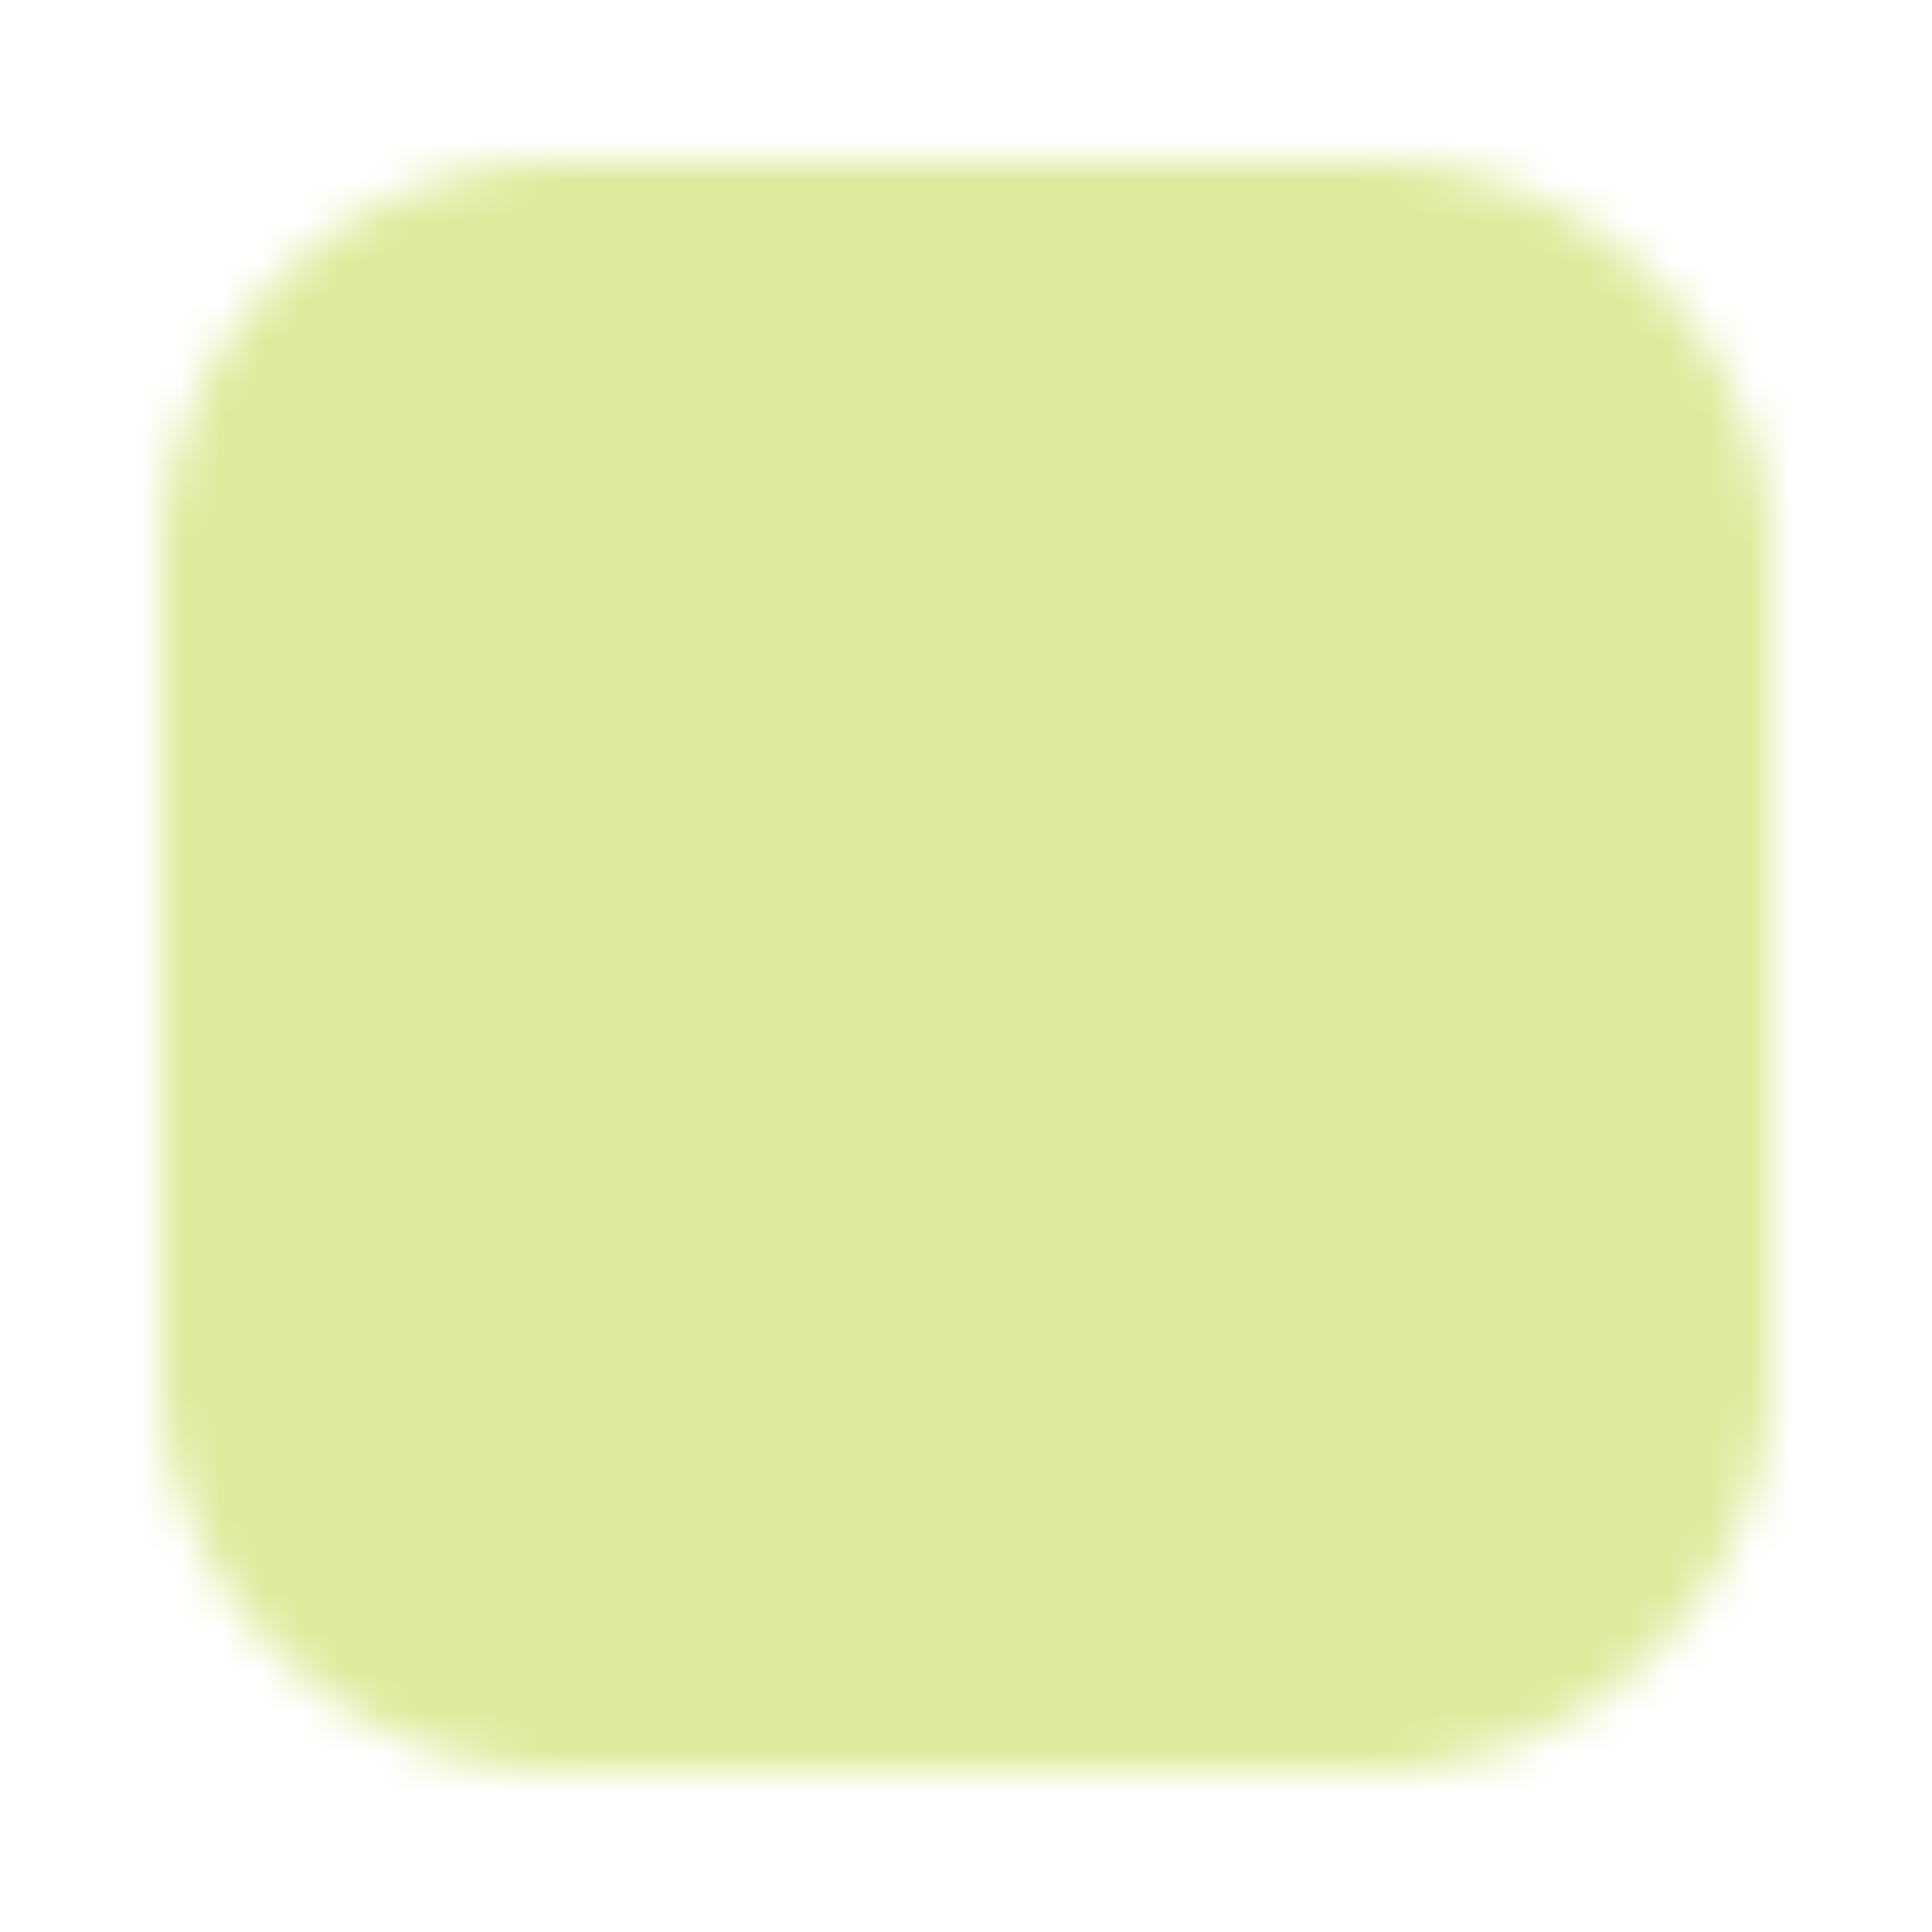 <svg xmlns="http://www.w3.org/2000/svg" width="12" height="12" viewBox="0 0 48 48"><defs><mask id="ipTInstagram0"><g fill="none"><path fill="#555555" stroke="#fff" stroke-linejoin="round" stroke-width="4" d="M34 6H14a8 8 0 0 0-8 8v20a8 8 0 0 0 8 8h20a8 8 0 0 0 8-8V14a8 8 0 0 0-8-8Z"/><path fill="#555555" stroke="#fff" stroke-linejoin="round" stroke-width="4" d="M24 32a8 8 0 1 0 0-16a8 8 0 0 0 0 16Z"/><path fill="#fff" d="M35 15a2 2 0 1 0 0-4a2 2 0 0 0 0 4"/></g></mask></defs><path fill="#DDEB9D" d="M0 0h48v48H0z" mask="url(#ipTInstagram0)"/></svg>